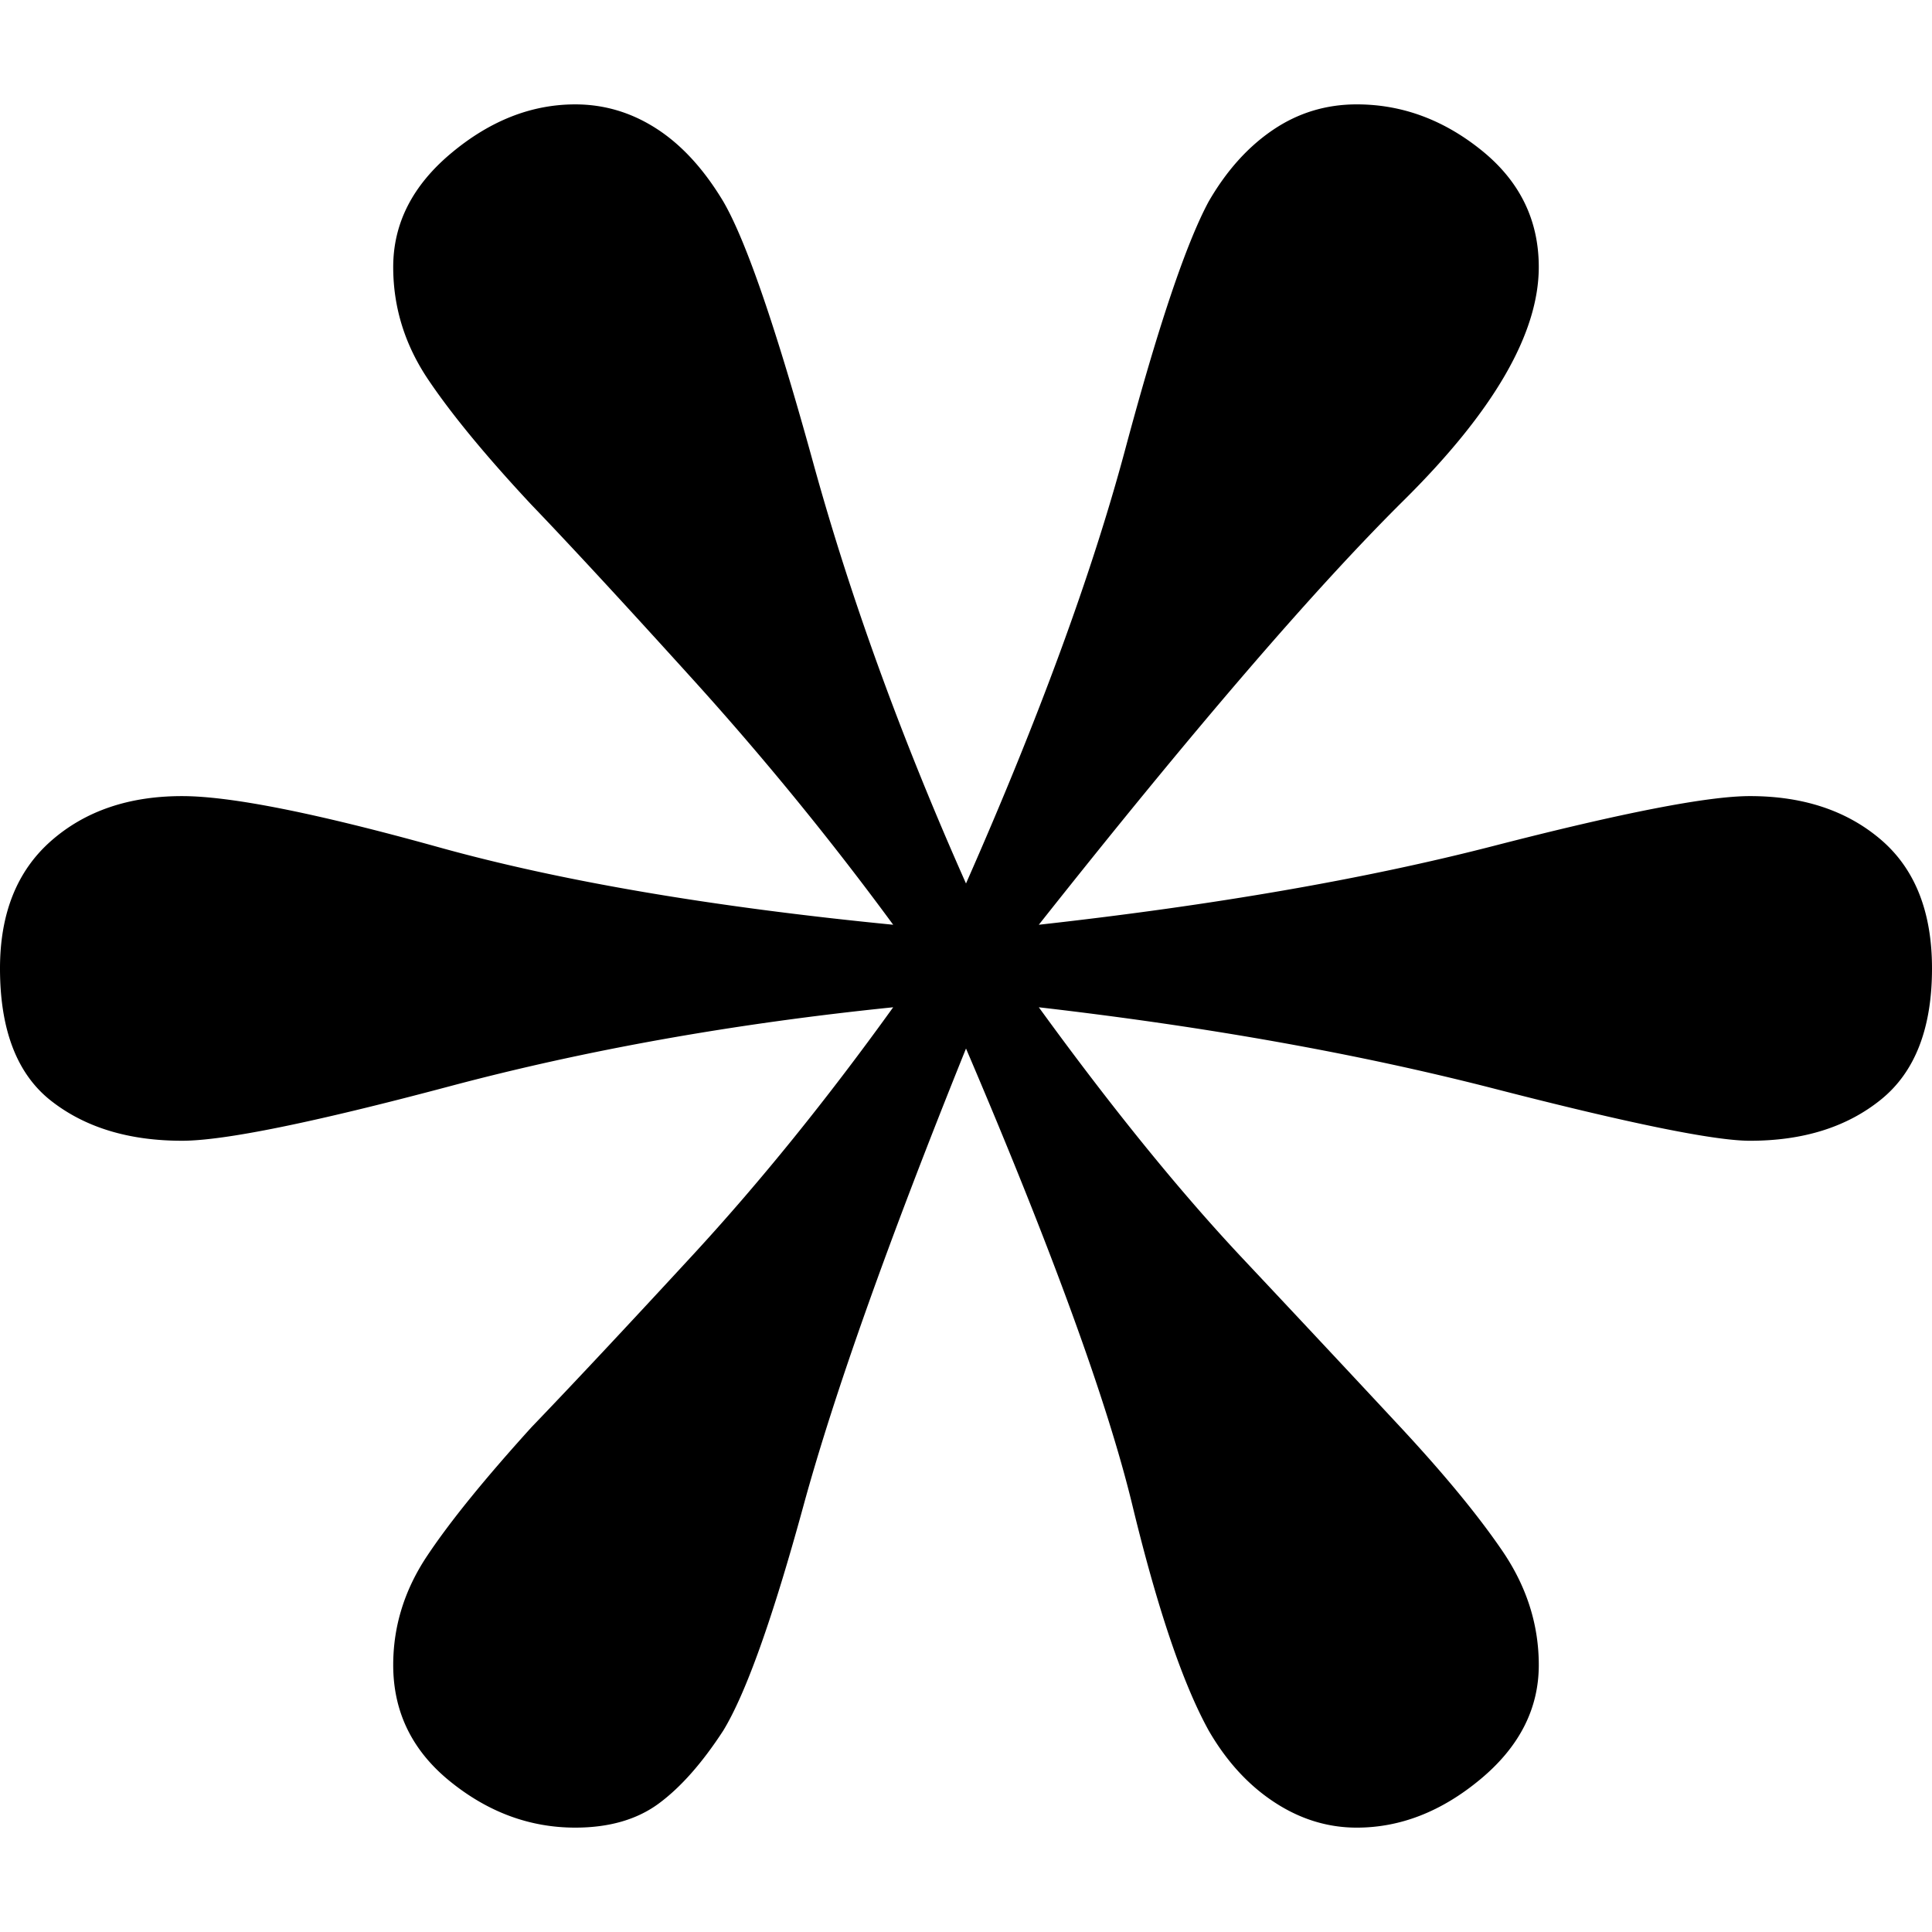 <svg xmlns="http://www.w3.org/2000/svg" width="190" height="190"><path d="M190 95.24c0 5.89-1.67 10.185-5.012 12.89-3.342 2.707-7.64 4.057-12.89 4.057-3.504 0-11.899-1.71-25.184-5.133-13.286-3.417-28.206-6.086-44.753-7.994 7.162 9.865 13.844 18.1 20.05 24.705a4702.264 4702.264 0 0115.517 16.587c4.295 4.618 7.637 8.674 10.024 12.175 2.386 3.5 3.578 7.243 3.578 11.218 0 4.298-1.909 8.038-5.726 11.219-3.82 3.183-7.876 4.772-12.174 4.772-2.865 0-5.57-.834-8.115-2.507-2.545-1.67-4.698-4.017-6.446-7.039-2.548-4.615-5.052-12.016-7.516-22.198-2.47-10.185-7.92-25.143-16.352-44.877-7.637 18.94-12.971 33.934-15.994 44.995-3.023 11.06-5.65 18.42-7.876 22.08-2.07 3.183-4.177 5.57-6.325 7.16-2.147 1.591-4.894 2.385-8.236 2.385-4.453 0-8.553-1.51-12.292-4.534-3.74-3.022-5.608-6.842-5.608-11.457 0-3.82 1.111-7.398 3.342-10.74 2.226-3.343 5.646-7.56 10.263-12.653 3.976-4.136 9.267-9.787 15.874-16.947 6.6-7.16 13.164-15.274 19.69-24.345-15.594 1.592-30.114 4.177-43.561 7.755-13.447 3.581-22.238 5.372-26.375 5.372-5.25 0-9.549-1.313-12.891-3.938C1.672 105.622 0 101.286 0 95.238c0-5.408 1.673-9.585 5.012-12.53 3.342-2.942 7.64-4.416 12.89-4.416 4.774 0 13.168 1.67 25.184 5.011 12.013 3.344 26.93 5.89 44.753 7.64a305.588 305.588 0 00-19.572-23.986c-6.843-7.557-12.175-13.33-15.992-17.304-4.46-4.776-7.839-8.873-10.145-12.295-2.308-3.42-3.46-7.12-3.46-11.098 0-4.298 1.909-8.034 5.729-11.218 3.817-3.184 7.876-4.776 12.171-4.776 2.867 0 5.527.797 7.997 2.39 2.465 1.588 4.655 3.978 6.564 7.159 2.225 3.817 5.17 12.372 8.832 25.658C83.622 58.76 88.633 72.563 95 86.885c7.16-16.23 12.37-30.435 15.635-42.605 3.259-12.174 6.005-20.327 8.233-24.466 1.748-3.023 3.858-5.372 6.325-7.042 2.467-1.672 5.213-2.507 8.236-2.507 4.453 0 8.55 1.514 12.292 4.537 3.74 3.022 5.608 6.842 5.608 11.457 0 6.526-4.416 14.164-13.245 22.915-8.835 8.75-20.808 22.676-35.924 41.77 17.186-1.912 32.107-4.497 44.753-7.759 12.652-3.26 21.046-4.893 25.183-4.893 5.25 0 9.549 1.433 12.891 4.295C188.33 85.456 190 89.672 190 95.24" fill-rule="evenodd"/></svg>